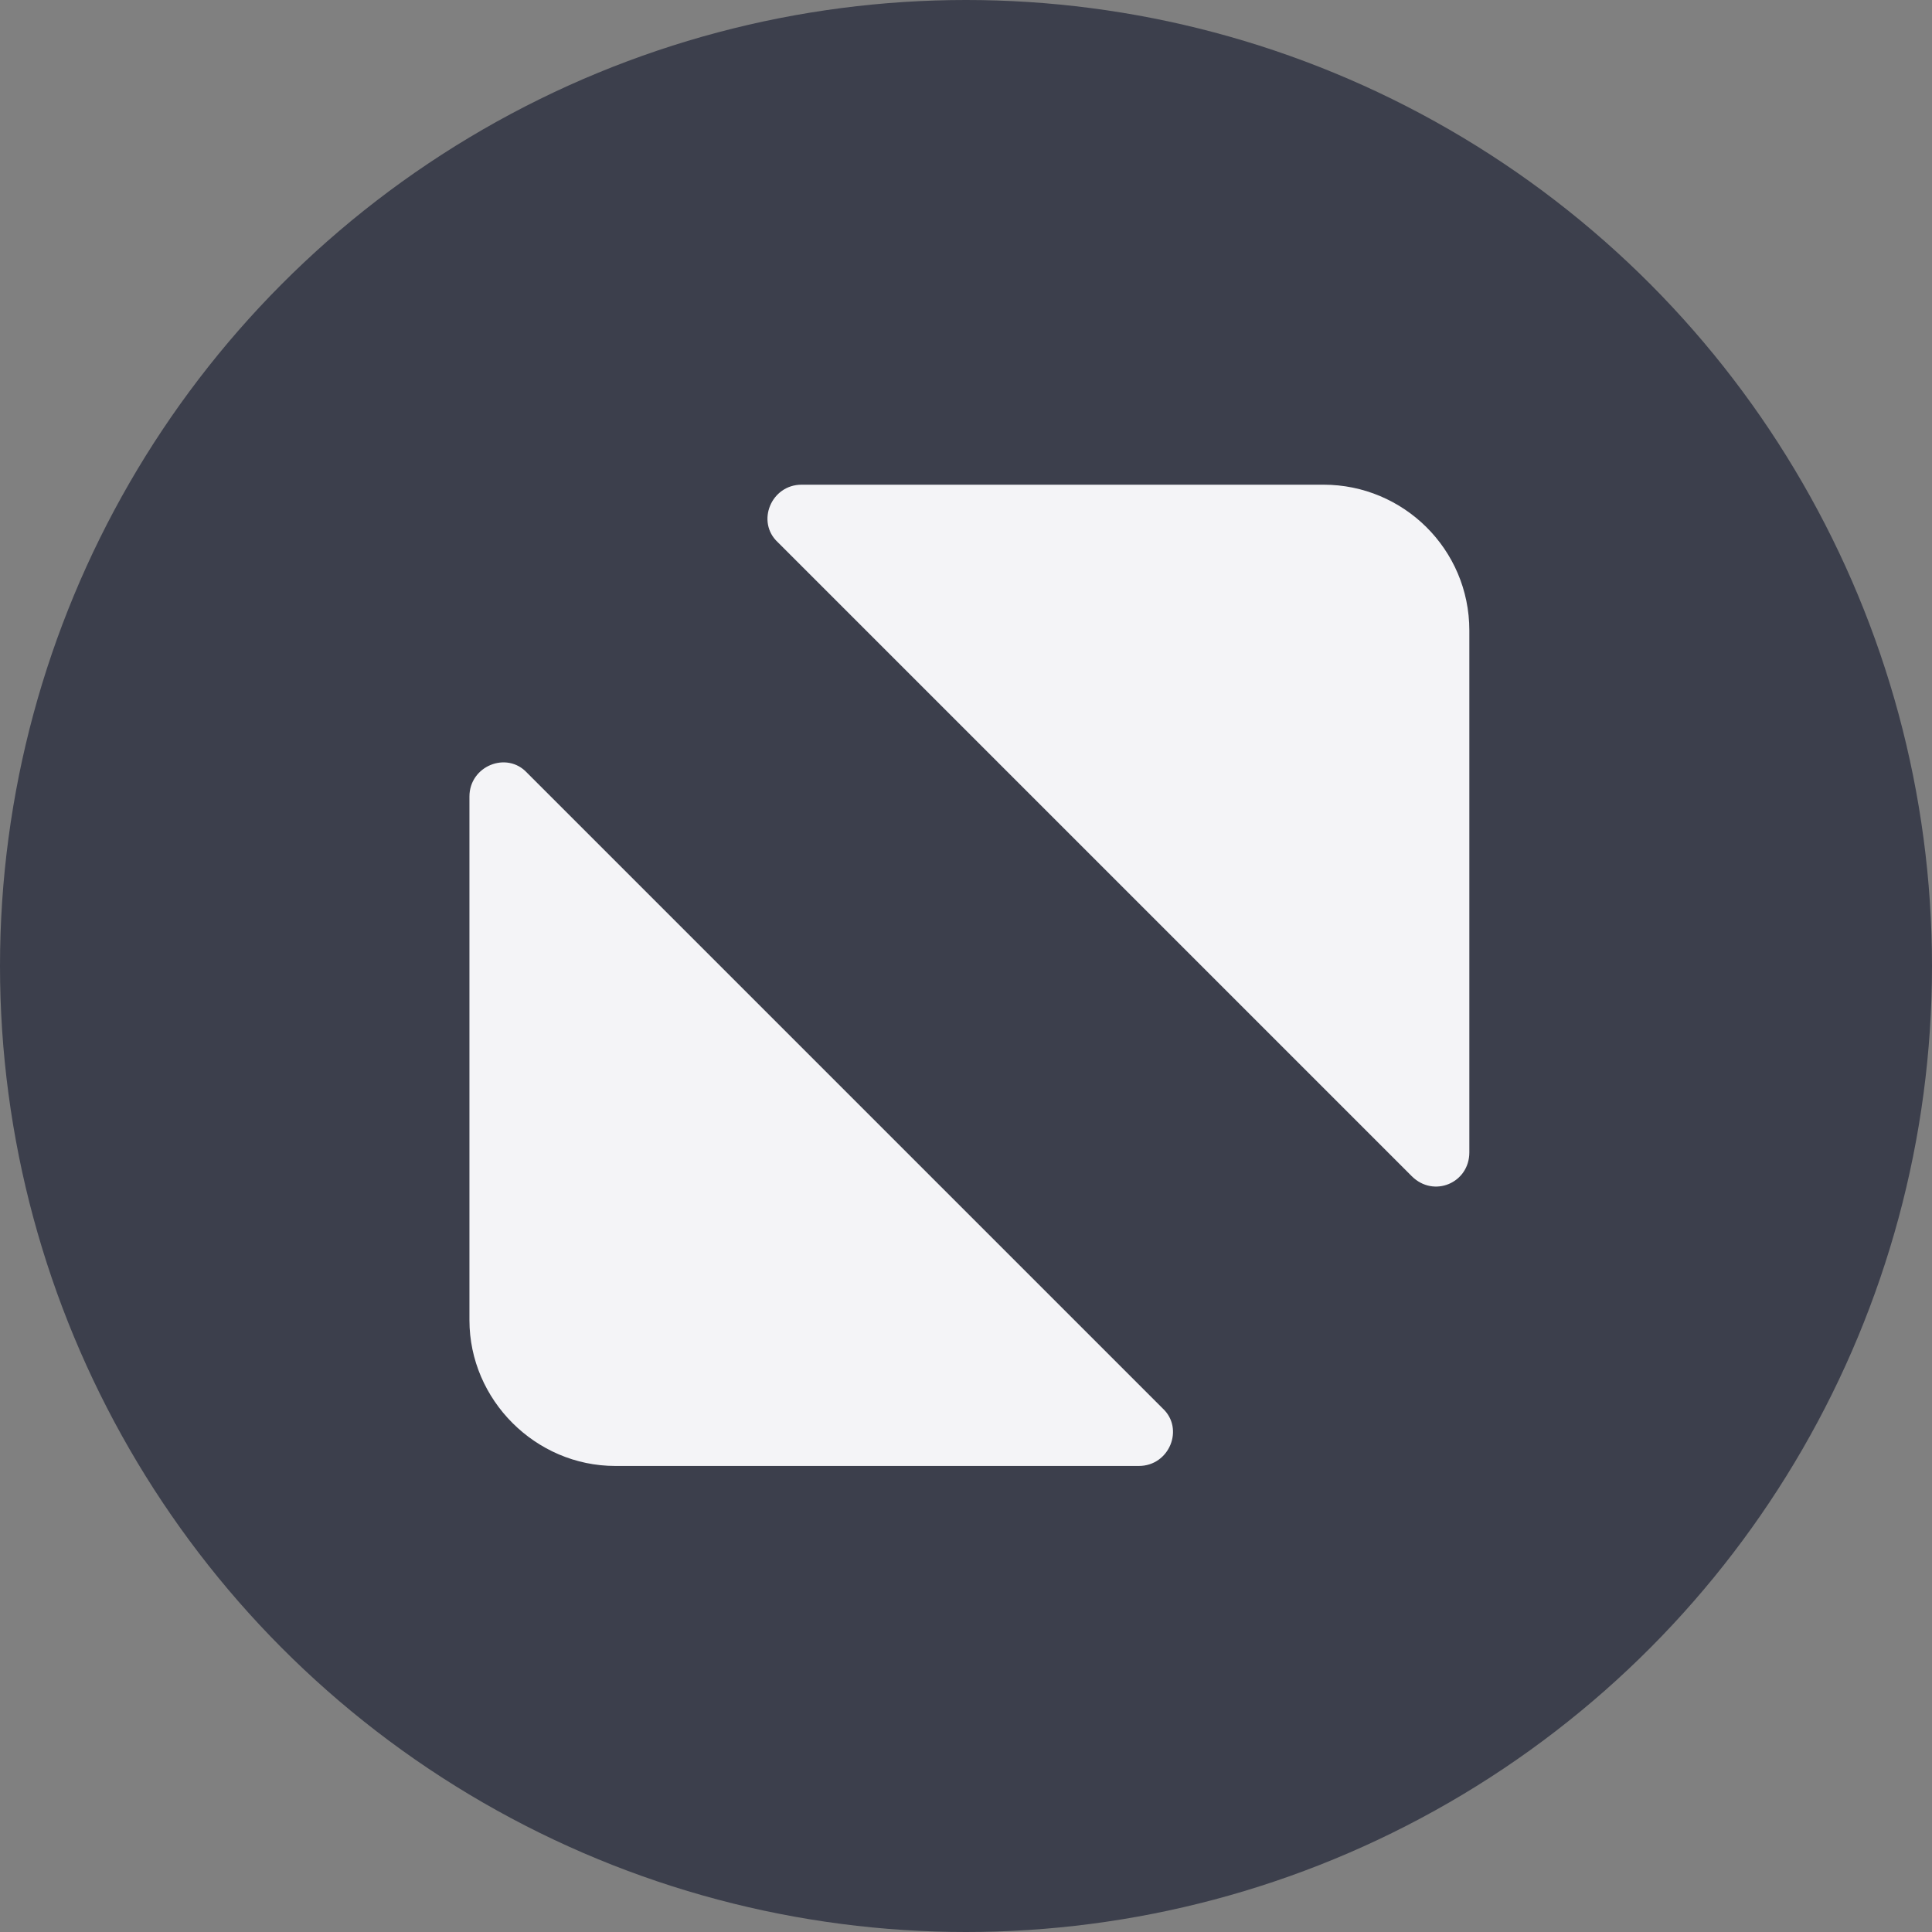 <svg width="16" height="16" viewBox="0 0 114 114">
  <rect x="0" y="0" width="114" height="114" fill="#808080" stroke="none"/>
  <circle cx="57" cy="57" r="57" fill="#3c3f4c"/>
  <path fill="#f4f4f7 #e9efff" d="M27.7 47v30.9c0 4.7 3.9 8.6 8.6 8.6h30.9c1.8 0 2.7-2.2 1.4-3.4L31.1 45.6c-1.2-1.3-3.4-.4-3.4 1.4zm50.4-18.4H47.3c-1.8 0-2.7 2.2-1.4 3.4l37.4 37.4c1.3 1.3 3.4.4 3.4-1.4V37.2c0-4.8-3.9-8.6-8.6-8.6z"/>
</svg>
